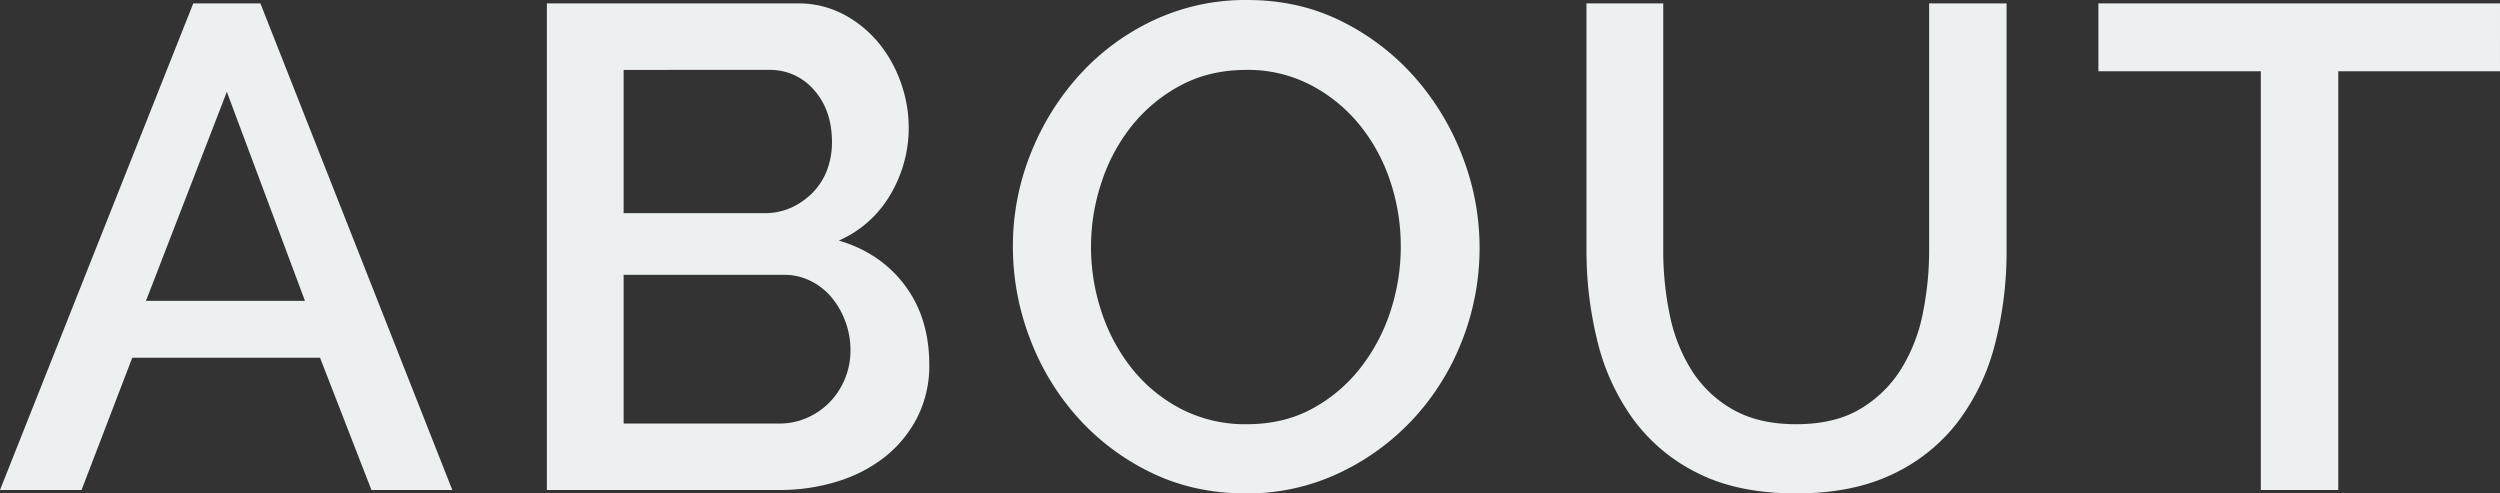 <svg xmlns="http://www.w3.org/2000/svg" width="1251.264" height="246.96" viewBox="0 0 1251.264 246.96">
  <rect x="0" y="0" width="1251.264" height="246.96" fill="#333333" stroke="none"/>
  <defs>
    <style>
      .cls-1 {
        fill: #ecf0f1;
      }
    </style>
  </defs>
  <path id="パス_1" data-name="パス 1" class="cls-1" d="M99.127-243.53h33.614L228.781,0H188.307L162.582-66.2H68.6L43.218,0H2.4ZM155.036-94.668l-39.1-104.615L75.46-94.668Zm312.473,31.9a56.871,56.871,0,0,1-6,26.411,60.036,60.036,0,0,1-16.121,19.722A72.551,72.551,0,0,1,421.547-4.287,97.2,97.2,0,0,1,392.392,0H276.115V-243.53H401.653a48.058,48.058,0,0,1,22.981,5.488,57.375,57.375,0,0,1,17.493,14.235,65.234,65.234,0,0,1,11.147,19.894,66.936,66.936,0,0,1,3.945,22.467A65.353,65.353,0,0,1,448.13-148a55.489,55.489,0,0,1-25.9,23.153q20.923,6.174,33.1,22.466T467.509-62.769Zm-39.445-7.2a40.689,40.689,0,0,0-2.573-14.406,41.123,41.123,0,0,0-6.86-12,32.174,32.174,0,0,0-10.462-8.232,29.493,29.493,0,0,0-13.377-3.087H314.531v74.431h77.861a34.04,34.04,0,0,0,14.063-2.916,35.992,35.992,0,0,0,11.319-7.889,36.6,36.6,0,0,0,7.546-11.662A37.134,37.134,0,0,0,428.064-69.972ZM314.531-210.259v71.687h70.658a31.385,31.385,0,0,0,13.205-2.744,36.192,36.192,0,0,0,10.633-7.374,32.334,32.334,0,0,0,7.2-11.148,38.916,38.916,0,0,0,2.572-14.406q0-15.778-8.918-25.9a28.855,28.855,0,0,0-22.638-10.118ZM625.975,1.715q-26.068,0-47.505-10.461A118.36,118.36,0,0,1,541.6-36.529a125.513,125.513,0,0,1-23.839-39.617,128.361,128.361,0,0,1-8.4-45.619,124.453,124.453,0,0,1,8.918-46.648A129.5,129.5,0,0,1,542.8-207.858a117.143,117.143,0,0,1,37.044-27.269,108.291,108.291,0,0,1,46.82-10.118q26.068,0,47.505,10.8a119.563,119.563,0,0,1,36.7,28.3,129.88,129.88,0,0,1,23.667,39.617,126.072,126.072,0,0,1,8.4,45.1,126.6,126.6,0,0,1-8.746,46.648A123.175,123.175,0,0,1,709.667-35.5,120.472,120.472,0,0,1,672.452-8.4,107.5,107.5,0,0,1,625.975,1.715Zm-77.518-123.48a102.545,102.545,0,0,0,5.488,33.271,90.429,90.429,0,0,0,15.607,28.469A76.279,76.279,0,0,0,594.076-40.3a69.719,69.719,0,0,0,32.242,7.375q18.522,0,32.757-7.717a77.064,77.064,0,0,0,24.181-20.409,91.963,91.963,0,0,0,15.092-28.469,103.371,103.371,0,0,0,5.145-32.242,102.059,102.059,0,0,0-5.488-33.442A88.7,88.7,0,0,0,682.4-183.333a77.933,77.933,0,0,0-24.353-19.551,67.933,67.933,0,0,0-31.728-7.374q-18.522,0-32.928,7.717a78.474,78.474,0,0,0-24.353,20.066,90.047,90.047,0,0,0-15.263,28.3A101.88,101.88,0,0,0,548.457-121.765ZM901.4-32.928q19.208,0,31.9-7.546A60.2,60.2,0,0,0,953.711-60.2a83.137,83.137,0,0,0,10.976-27.783,156.505,156.505,0,0,0,3.258-32.07V-243.53H1006.7v123.48a184.433,184.433,0,0,1-5.831,47.162,108.853,108.853,0,0,1-18.522,38.759A88.457,88.457,0,0,1,949.6-7.889q-20.066,9.6-48.191,9.6-29.155,0-49.221-10.118A88.632,88.632,0,0,1,819.77-35.5a111.354,111.354,0,0,1-17.836-38.931,187.4,187.4,0,0,1-5.488-45.619V-243.53h38.416v123.48a158.214,158.214,0,0,0,3.258,32.413A83.134,83.134,0,0,0,849.1-59.854,58.225,58.225,0,0,0,869.676-40.3Q882.539-32.928,901.4-32.928Zm352.261-176.645h-80.948V0h-38.759V-209.573h-81.291V-243.53h201Z" transform="translate(-2.401 245.245)"/>
</svg>
